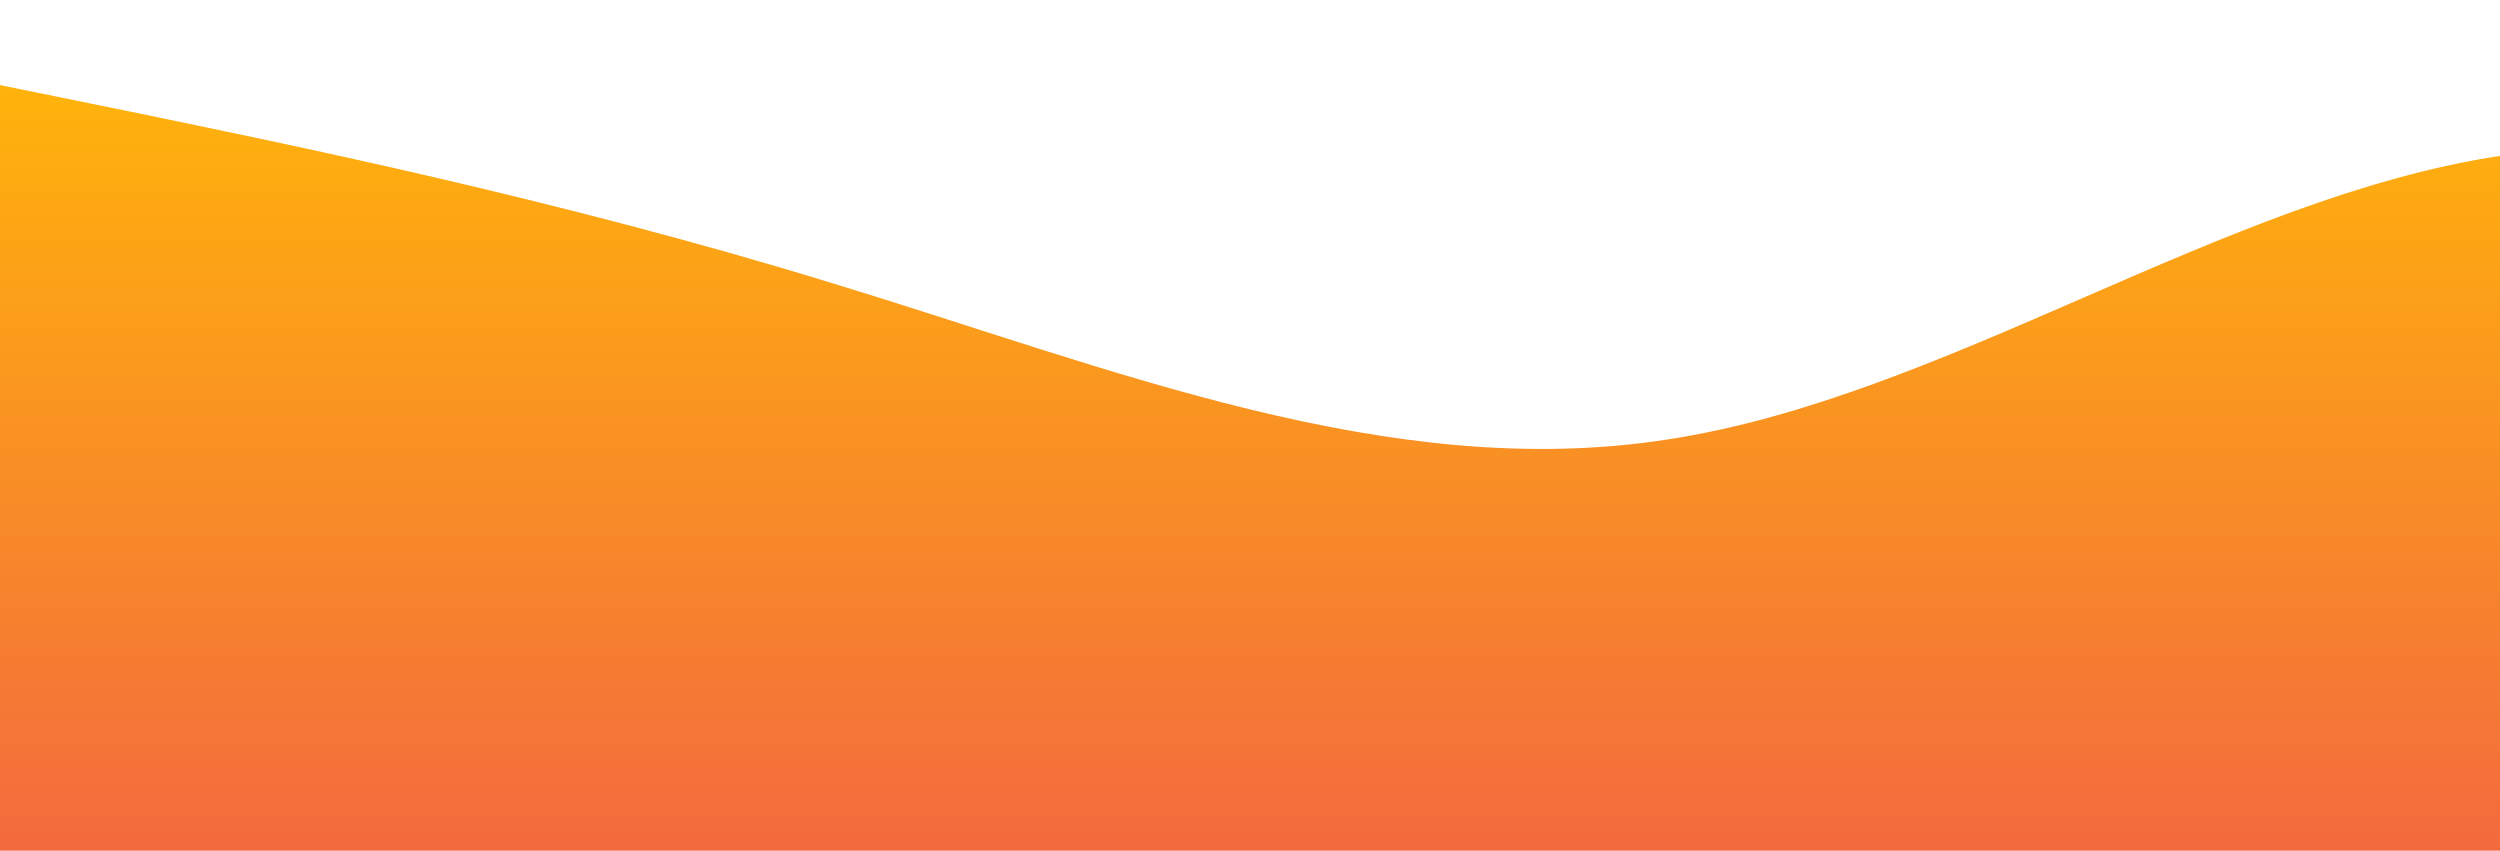 <svg id="wave" style="transform:rotate(0deg); transition: 0.3s" viewBox="0 0 1440 490" version="1.1" xmlns="http://www.w3.org/2000/svg"><defs><linearGradient id="sw-gradient-0" x1="0" x2="0" y1="1" y2="0"><stop stop-color="rgba(243, 106, 62, 1)" offset="0%"></stop><stop stop-color="rgba(255, 179, 11, 1)" offset="100%"></stop></linearGradient></defs><path style="transform:translate(0, 0px); opacity:1" fill="url(#sw-gradient-0)" d="M0,49L80,65.3C160,82,320,114,480,163.3C640,212,800,278,960,253.2C1120,229,1280,114,1440,89.8C1600,65,1760,131,1920,204.2C2080,278,2240,359,2400,400.2C2560,441,2720,441,2880,400.2C3040,359,3200,278,3360,277.7C3520,278,3680,359,3840,400.2C4000,441,4160,441,4320,424.7C4480,408,4640,376,4800,302.2C4960,229,5120,114,5280,98C5440,82,5600,163,5760,204.2C5920,245,6080,245,6240,269.5C6400,294,6560,343,6720,351.2C6880,359,7040,327,7200,310.3C7360,294,7520,294,7680,318.5C7840,343,8000,392,8160,416.5C8320,441,8480,441,8640,424.7C8800,408,8960,376,9120,351.2C9280,327,9440,310,9600,277.7C9760,245,9920,196,10080,187.8C10240,180,10400,212,10560,220.5C10720,229,10880,212,11040,220.5C11200,229,11360,261,11440,277.7L11520,294L11520,490L11440,490C11360,490,11200,490,11040,490C10880,490,10720,490,10560,490C10400,490,10240,490,10080,490C9920,490,9760,490,9600,490C9440,490,9280,490,9120,490C8960,490,8800,490,8640,490C8480,490,8320,490,8160,490C8000,490,7840,490,7680,490C7520,490,7360,490,7200,490C7040,490,6880,490,6720,490C6560,490,6400,490,6240,490C6080,490,5920,490,5760,490C5600,490,5440,490,5280,490C5120,490,4960,490,4800,490C4640,490,4480,490,4320,490C4160,490,4000,490,3840,490C3680,490,3520,490,3360,490C3200,490,3040,490,2880,490C2720,490,2560,490,2400,490C2240,490,2080,490,1920,490C1760,490,1600,490,1440,490C1280,490,1120,490,960,490C800,490,640,490,480,490C320,490,160,490,80,490L0,490Z"></path></svg>